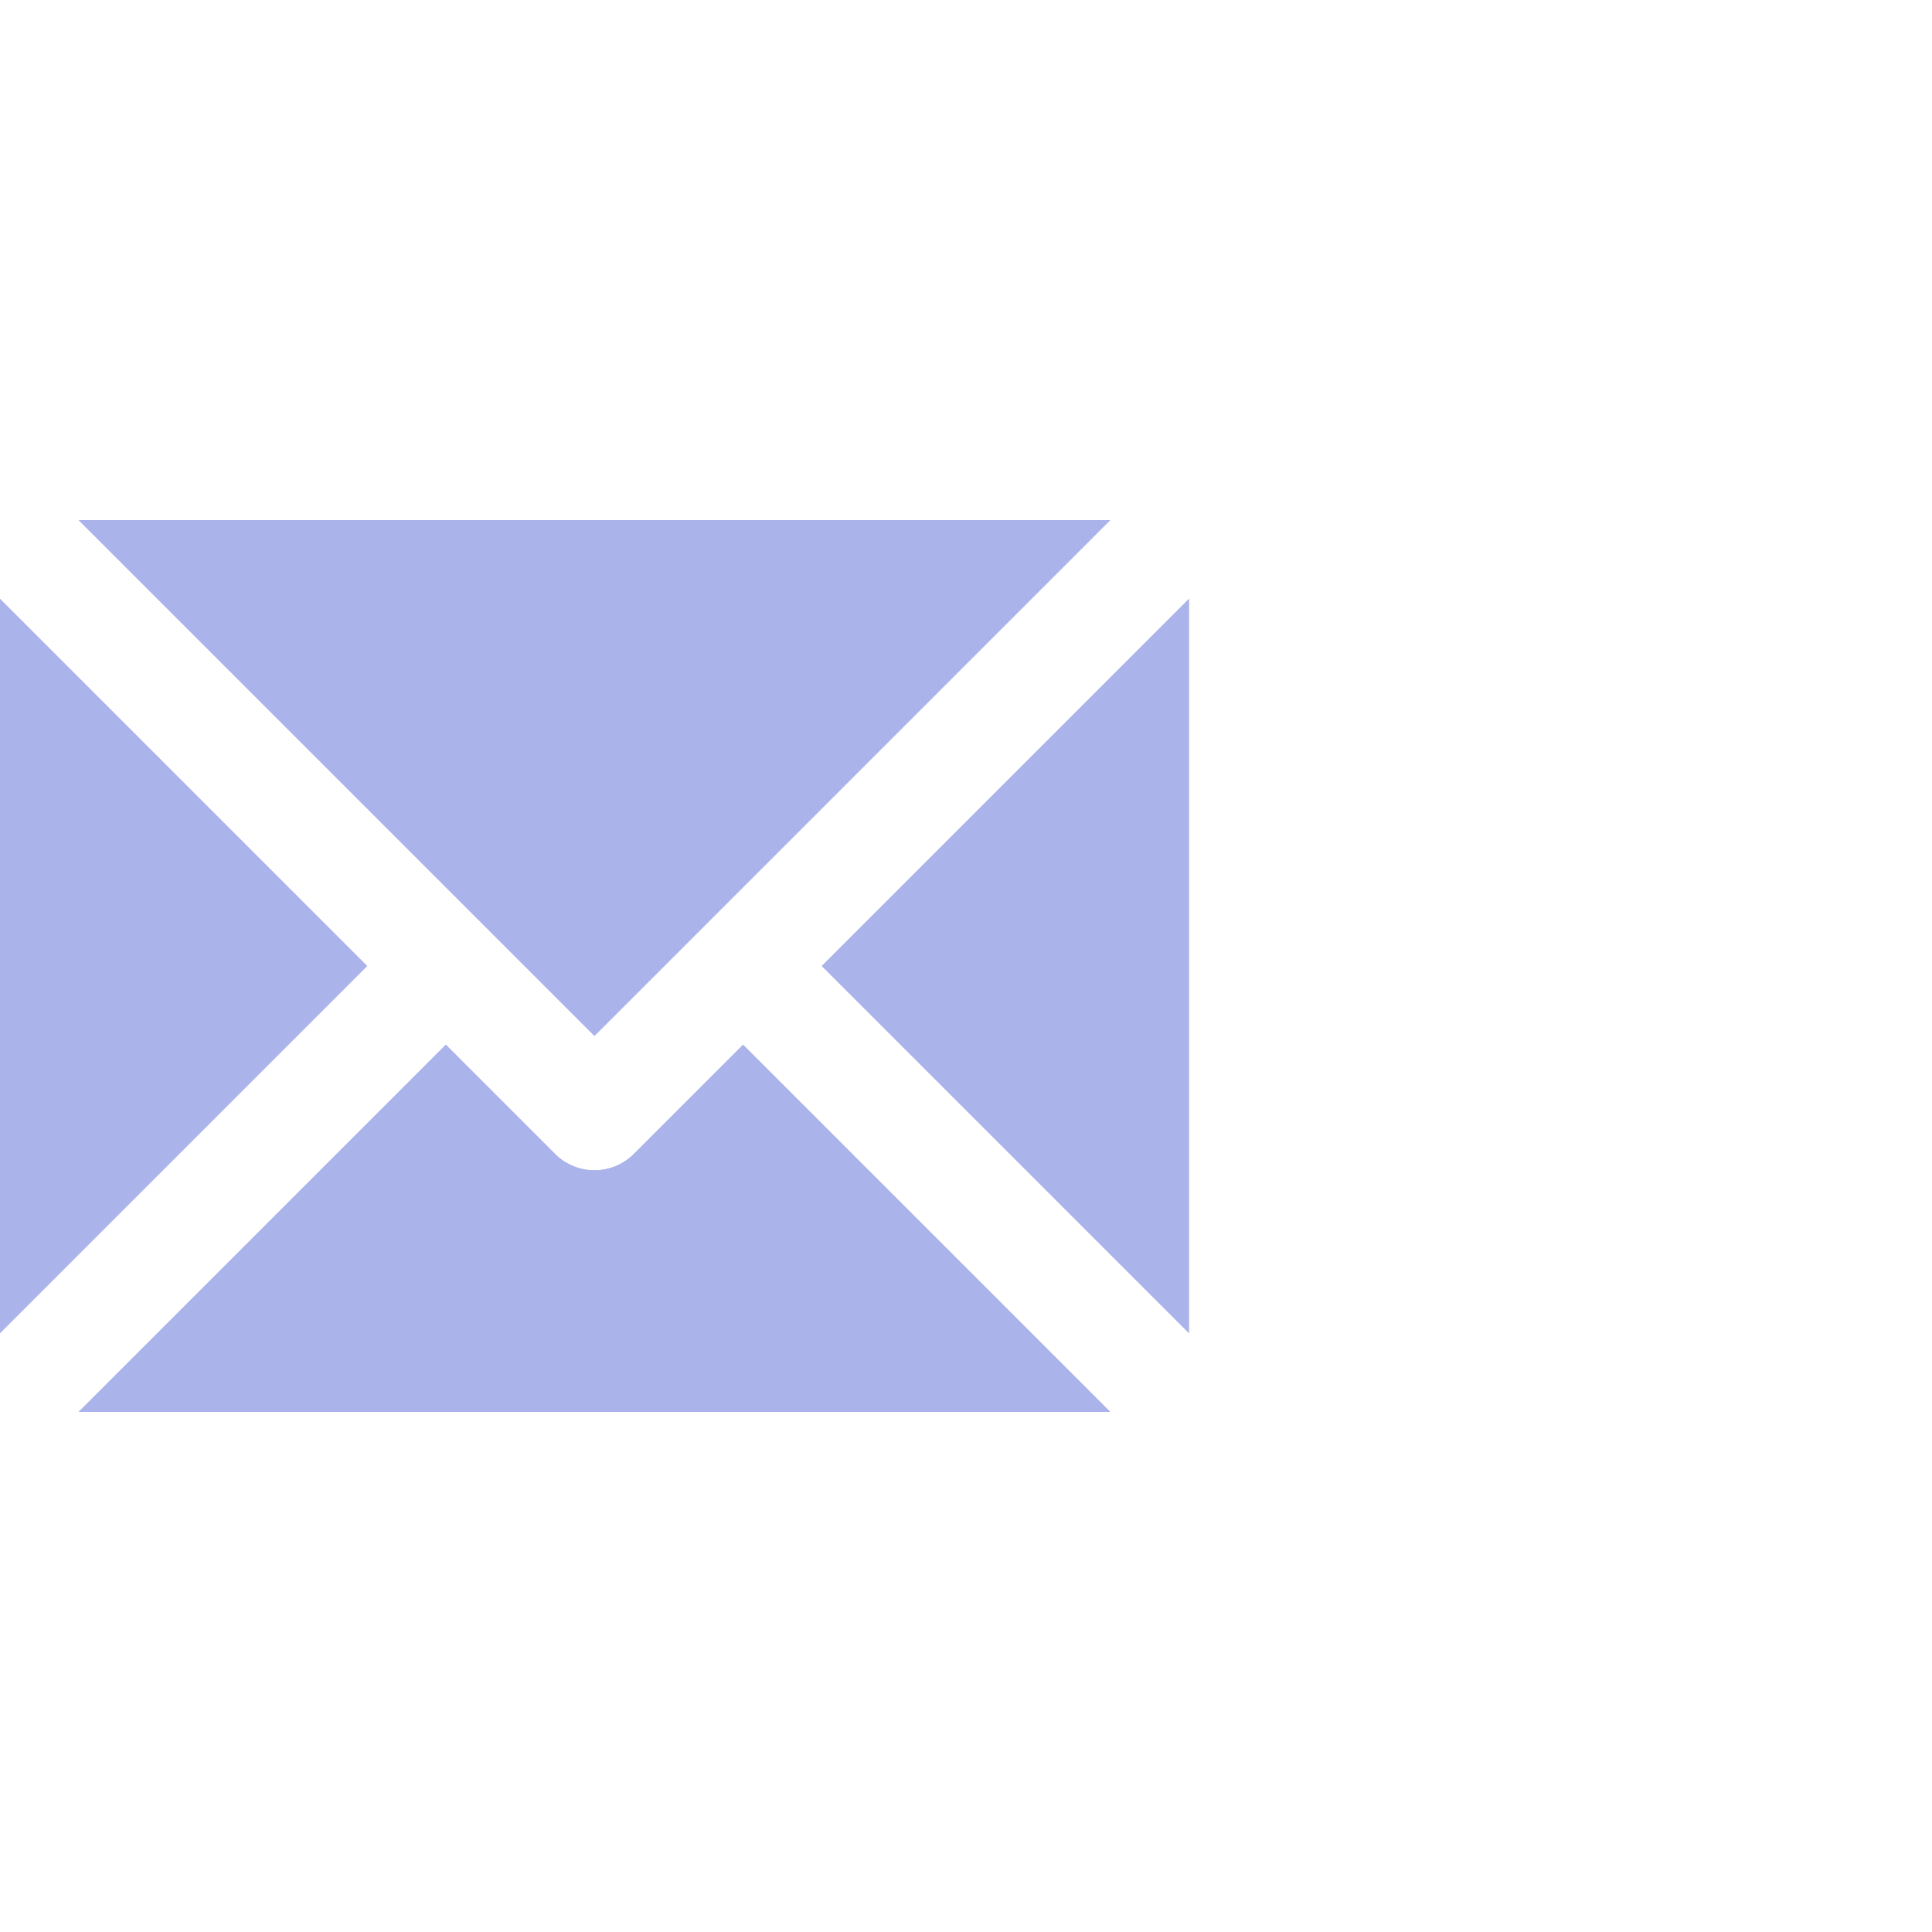 <svg id="Icon_User" data-name="Icon/User" xmlns="http://www.w3.org/2000/svg" xmlns:xlink="http://www.w3.org/1999/xlink" width="16" height="16" viewBox="0 0 26 16">
  <defs>
    <clipPath id="clip-path">
      <path id="envelope" d="M1.06,12,6,7.06,7.47,8.53a.75.75,0,0,0,1.06,0L10,7.06,14.94,12Zm10-6L16,1.06v9.88ZM0,1.06,4.94,6,0,10.94ZM1.06,0H14.94L8,6.94Z" transform="translate(0 2)" fill="#AAB3EA"/>
    </clipPath>
  </defs>
  <g id="Group_13" data-name="Group 13">
    <path id="envelope-2" data-name="envelope" d="M1.06,12,6,7.06,7.47,8.53a.75.75,0,0,0,1.06,0L10,7.06,14.94,12Zm10-6L16,1.06v9.88ZM0,1.06,4.94,6,0,10.94ZM1.06,0H14.94L8,6.94Z" transform="translate(0 2)" fill="#AAB3EA"/>
    <g id="Mask_Group_15" data-name="Mask Group 15" clip-path="url(#clip-path)">
      <rect id="Color" width="16" height="16" fill="#AAB3EA"/>
    </g>
  </g>
</svg>
